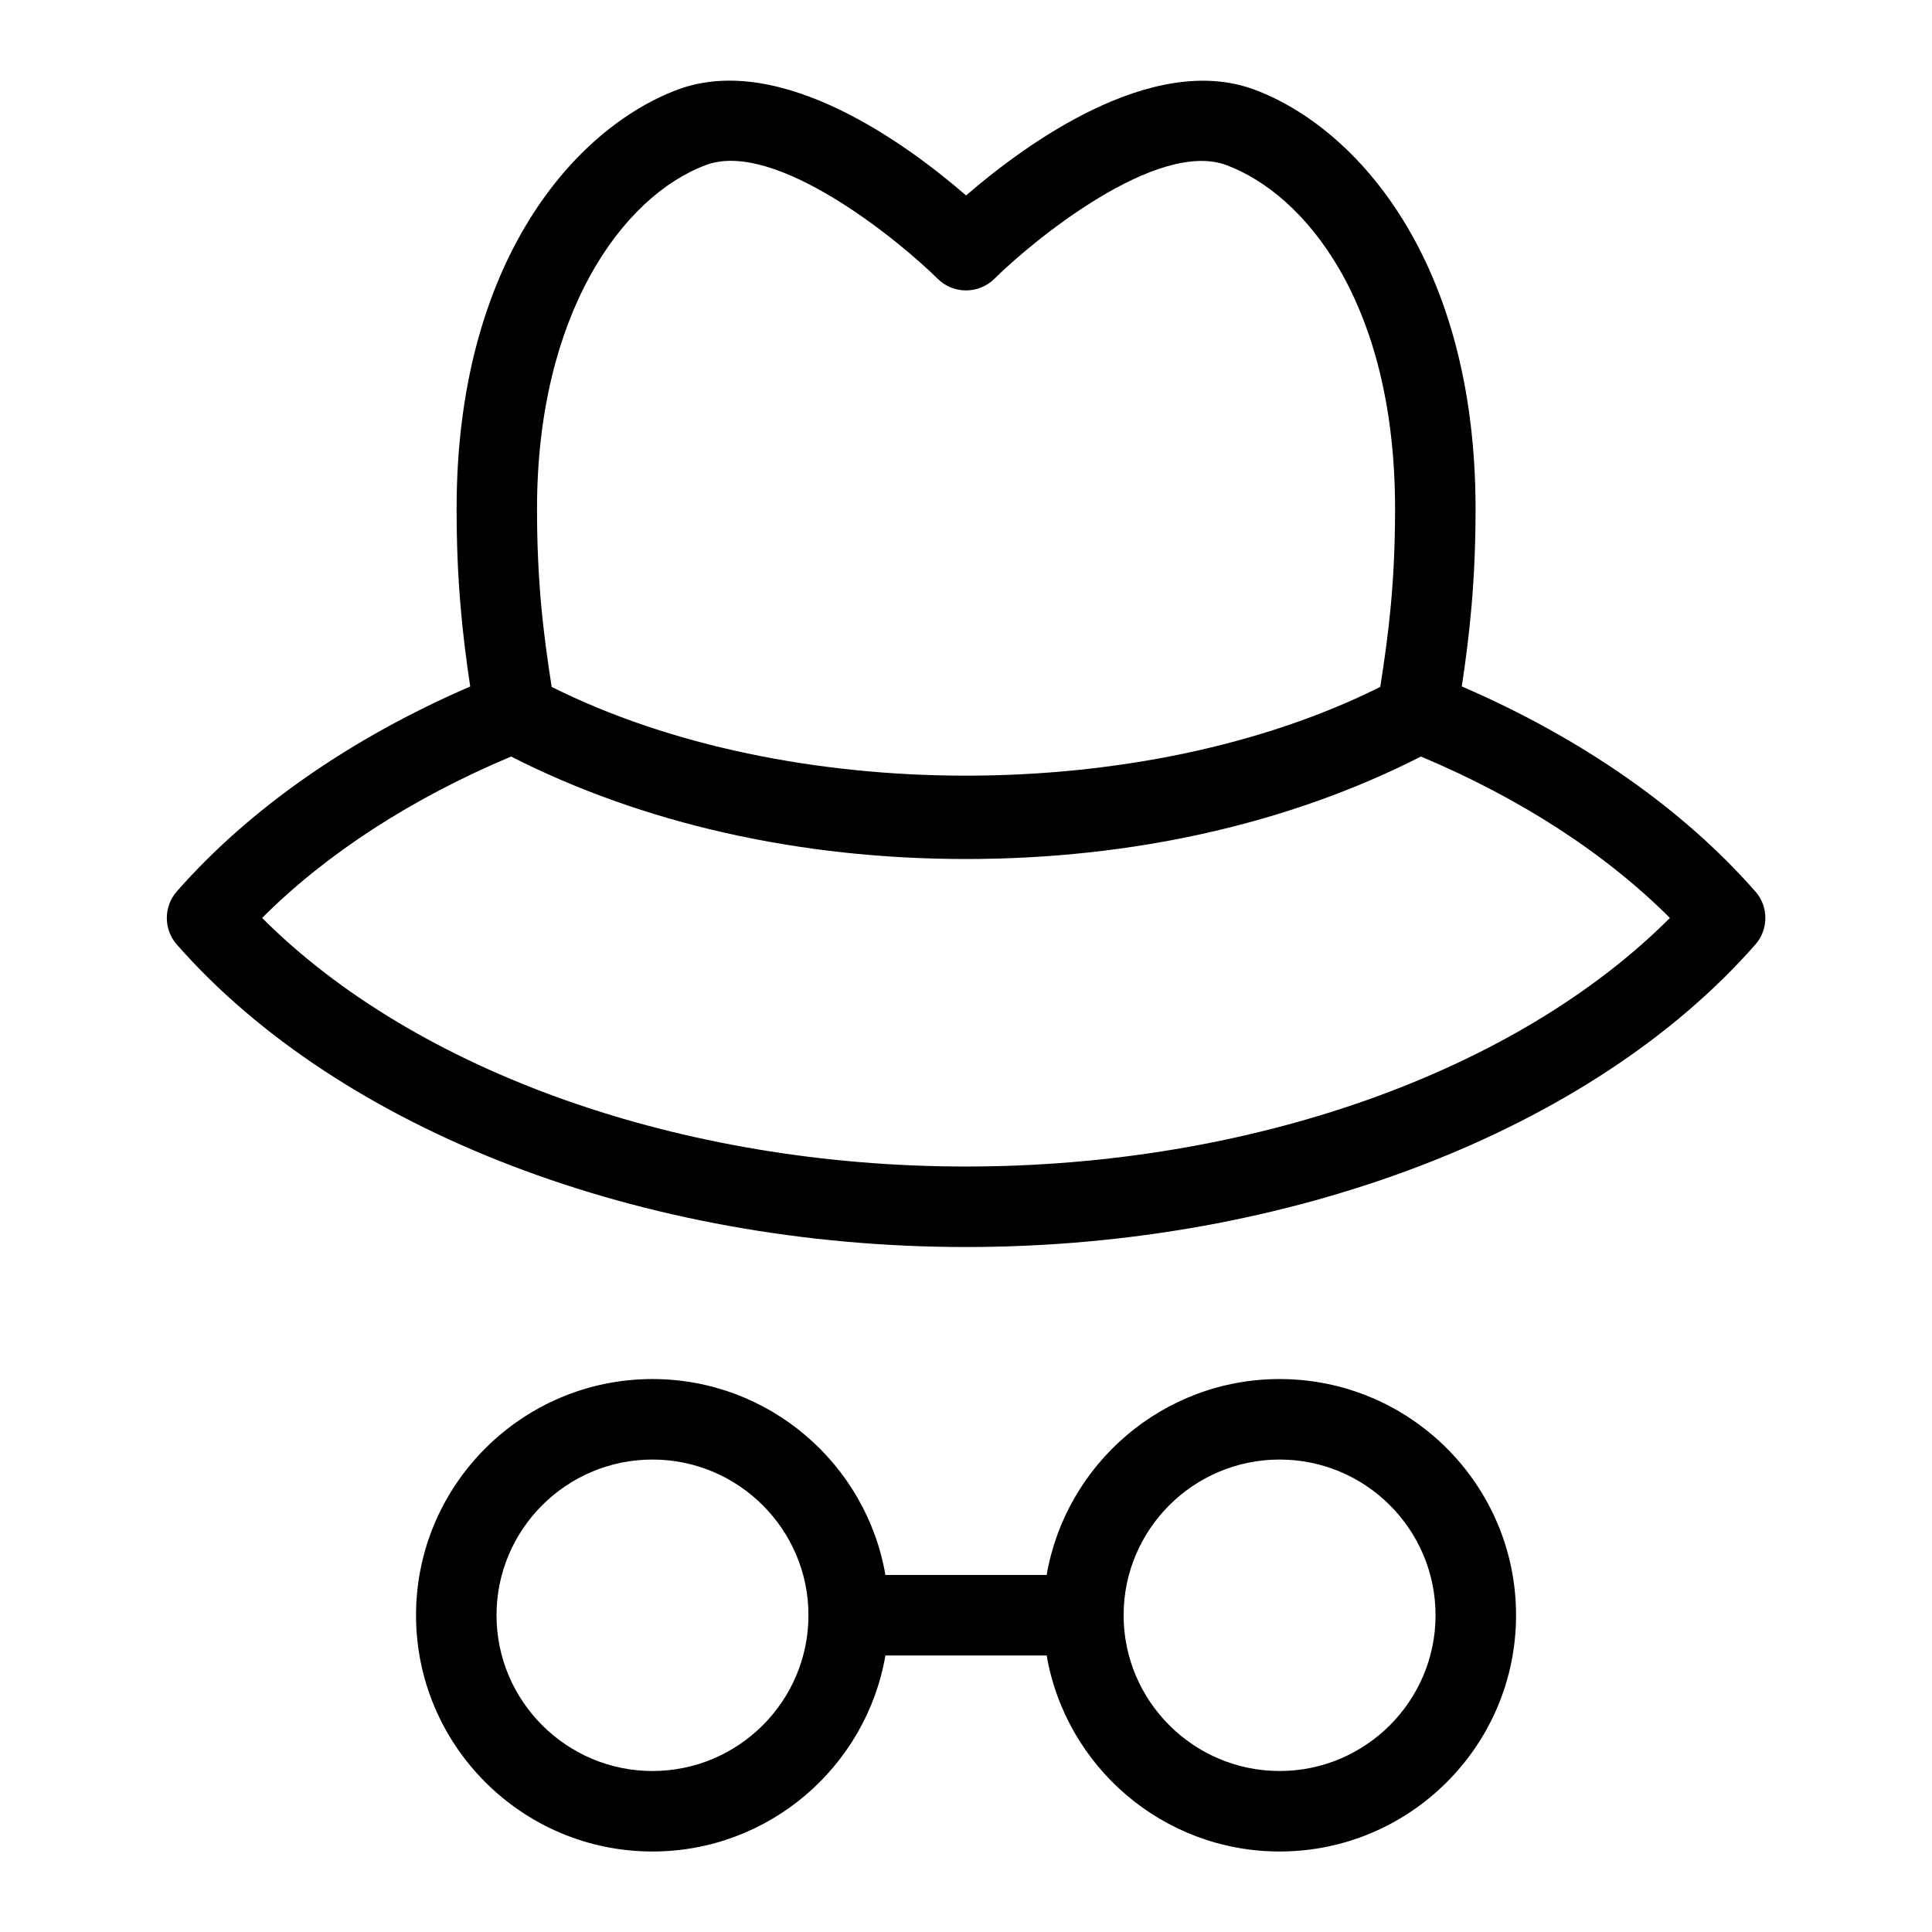 <?xml version="1.0" encoding="UTF-8"?>
<svg xmlns="http://www.w3.org/2000/svg" id="Layer_1" data-name="Layer 1" viewBox="0 0 24 24">
  <path d="M21.805,11.074c-.901-1.027-2.157-1.903-3.646-2.547,.098-.649,.171-1.312,.171-2.206,0-3.086-1.479-4.733-2.745-5.207-1.282-.477-2.873,.698-3.584,1.314-.71-.616-2.298-1.794-3.585-1.314-1.266,.475-2.744,2.124-2.744,5.207,0,.898,.072,1.56,.169,2.207-1.489,.644-2.744,1.52-3.645,2.546-.165,.188-.165,.471,0,.659,2.034,2.318,5.791,3.758,9.805,3.758s7.771-1.44,9.805-3.758c.165-.188,.165-.471,0-.659ZM8.767,2.051c.862-.326,2.407,.942,2.881,1.412,.195,.193,.51,.193,.705,0,.473-.469,2.013-1.734,2.882-1.412,.966,.361,2.095,1.696,2.095,4.27,0,.902-.077,1.536-.184,2.212-2.938,1.47-7.355,1.47-10.293,0-.105-.673-.182-1.305-.182-2.212,0-2.407,1.053-3.879,2.096-4.27Zm3.233,12.44c-3.535,0-6.833-1.174-8.744-3.088,.799-.799,1.857-1.485,3.093-2.005,1.635,.833,3.583,1.273,5.651,1.273s4.016-.439,5.651-1.273c1.236,.519,2.294,1.206,3.093,2.005-1.911,1.914-5.209,3.088-8.744,3.088Z"/>
  <path d="M15.896,17.131c-1.449,0-2.656,1.054-2.894,2.434h-2.003c-.238-1.38-1.445-2.434-2.894-2.434-1.619,0-2.937,1.316-2.937,2.934s1.317,2.935,2.937,2.935c1.449,0,2.656-1.054,2.894-2.435h2.003c.238,1.381,1.445,2.435,2.894,2.435,1.619,0,2.937-1.316,2.937-2.935s-1.317-2.934-2.937-2.934Zm-7.791,4.869c-1.067,0-1.937-.868-1.937-1.935s.869-1.934,1.937-1.934,1.938,.868,1.938,1.934-.869,1.935-1.938,1.935Zm7.791,0c-1.068,0-1.938-.868-1.938-1.935s.869-1.934,1.938-1.934,1.937,.868,1.937,1.934-.869,1.935-1.937,1.935Z"/>
</svg>
